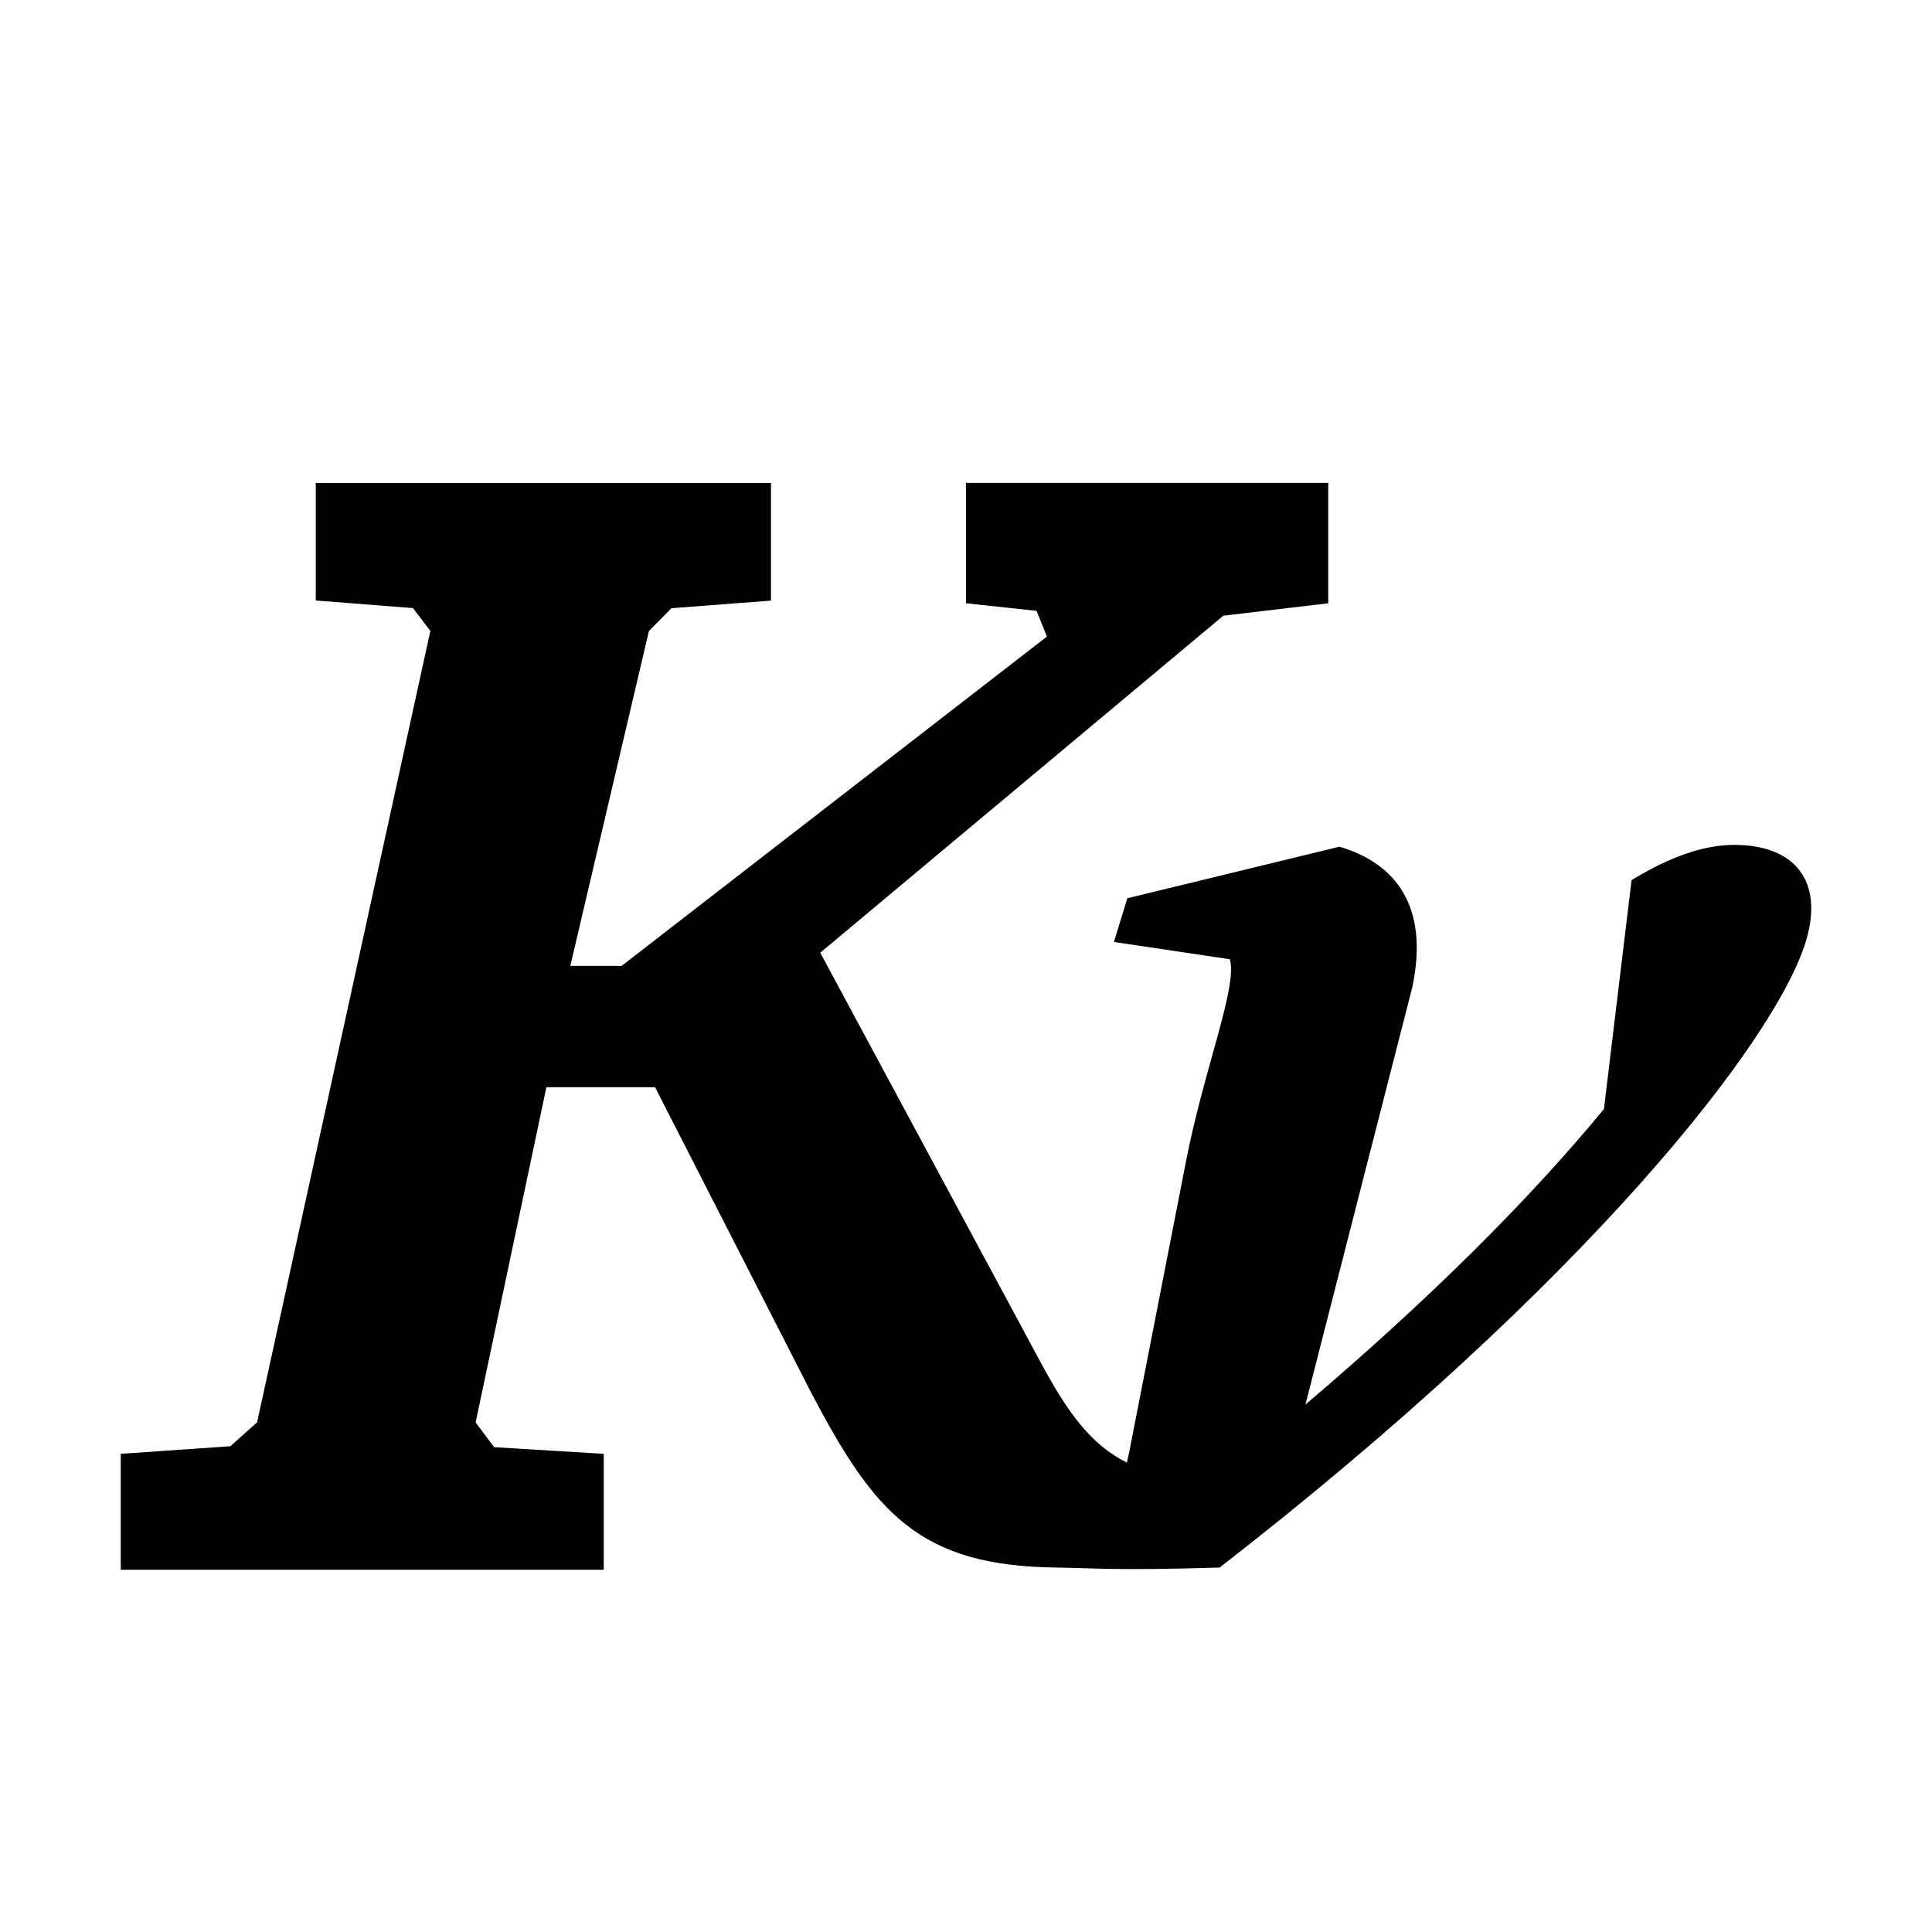 <?xml version="1.0" encoding="UTF-8" standalone="no"?>
<!-- Created with Inkscape (http://www.inkscape.org/) -->

<svg
   width="16"
   height="16"
   viewBox="0 0 16 16"
   version="1.1"
   id="svg326"
   inkscape:version="1.2.2 (b0a8486541, 2022-12-01)"
   sodipodi:docname="kvantum-symbolic.svg"
   xmlns:inkscape="http://www.inkscape.org/namespaces/inkscape"
   xmlns:sodipodi="http://sodipodi.sourceforge.net/DTD/sodipodi-0.dtd"
   xmlns="http://www.w3.org/2000/svg"
   xmlns:svg="http://www.w3.org/2000/svg">
  <sodipodi:namedview
     id="namedview328"
     pagecolor="#ffffff"
     bordercolor="#000000"
     borderopacity="0.25"
     inkscape:showpageshadow="2"
     inkscape:pageopacity="0.0"
     inkscape:pagecheckerboard="0"
     inkscape:deskcolor="#d1d1d1"
     inkscape:document-units="px"
     showgrid="false"
     inkscape:zoom="49.5"
     inkscape:cx="7.989899"
     inkscape:cy="8"
     inkscape:window-width="1920"
     inkscape:window-height="1007"
     inkscape:window-x="0"
     inkscape:window-y="0"
     inkscape:window-maximized="1"
     inkscape:current-layer="svg326" />
  <defs
     id="defs323" />
  <path
     d="m 2.615,4 9.7e-5,0.973 0.805,0.063 0.144,0.189 L 2.129,11.779 1.908,11.977 1,12.04 v 0.96 L 5,13 5,12.04 4.092,11.985 3.939,11.78 4.525,9.004 h 0.9 l 1.291,2.526 c 0.528,1.007 0.898,1.439 2.039,1.452 0.328,0.004 0.46,0.026 1.345,0 3.052,-2.368 4.61,-4.372 4.856,-5.188 0.149,-0.494 -0.088,-0.797 -0.595,-0.797 -0.247,0 -0.531,0.097 -0.849,0.292 l -0.229,1.896 c -0.625,0.758 -1.457,1.585 -2.472,2.447 L 11.697,8.172 C 11.836,7.506 11.559,7.15 11.093,7.012 L 9.336,7.439 9.225,7.801 10.185,7.944 C 10.252,8.173 9.963,8.873 9.817,9.643 l -0.467,2.391 c -0.007,0.025 -0.012,0.052 -0.017,0.079 -0.303,-0.151 -0.494,-0.421 -0.714,-0.829 l -1.826,-3.394 3.338,-2.791 0.869,-0.103 -1.4e-4,-0.997 -3,2.75e-5 1.5e-4,0.997 0.585,0.063 0.085,0.213 L 5.148,7.999 H 4.723 L 5.374,5.226 5.561,5.037 6.385,4.974 6.385,4 Z"
     style="fill:#000000"
     id="path316" />
</svg>
